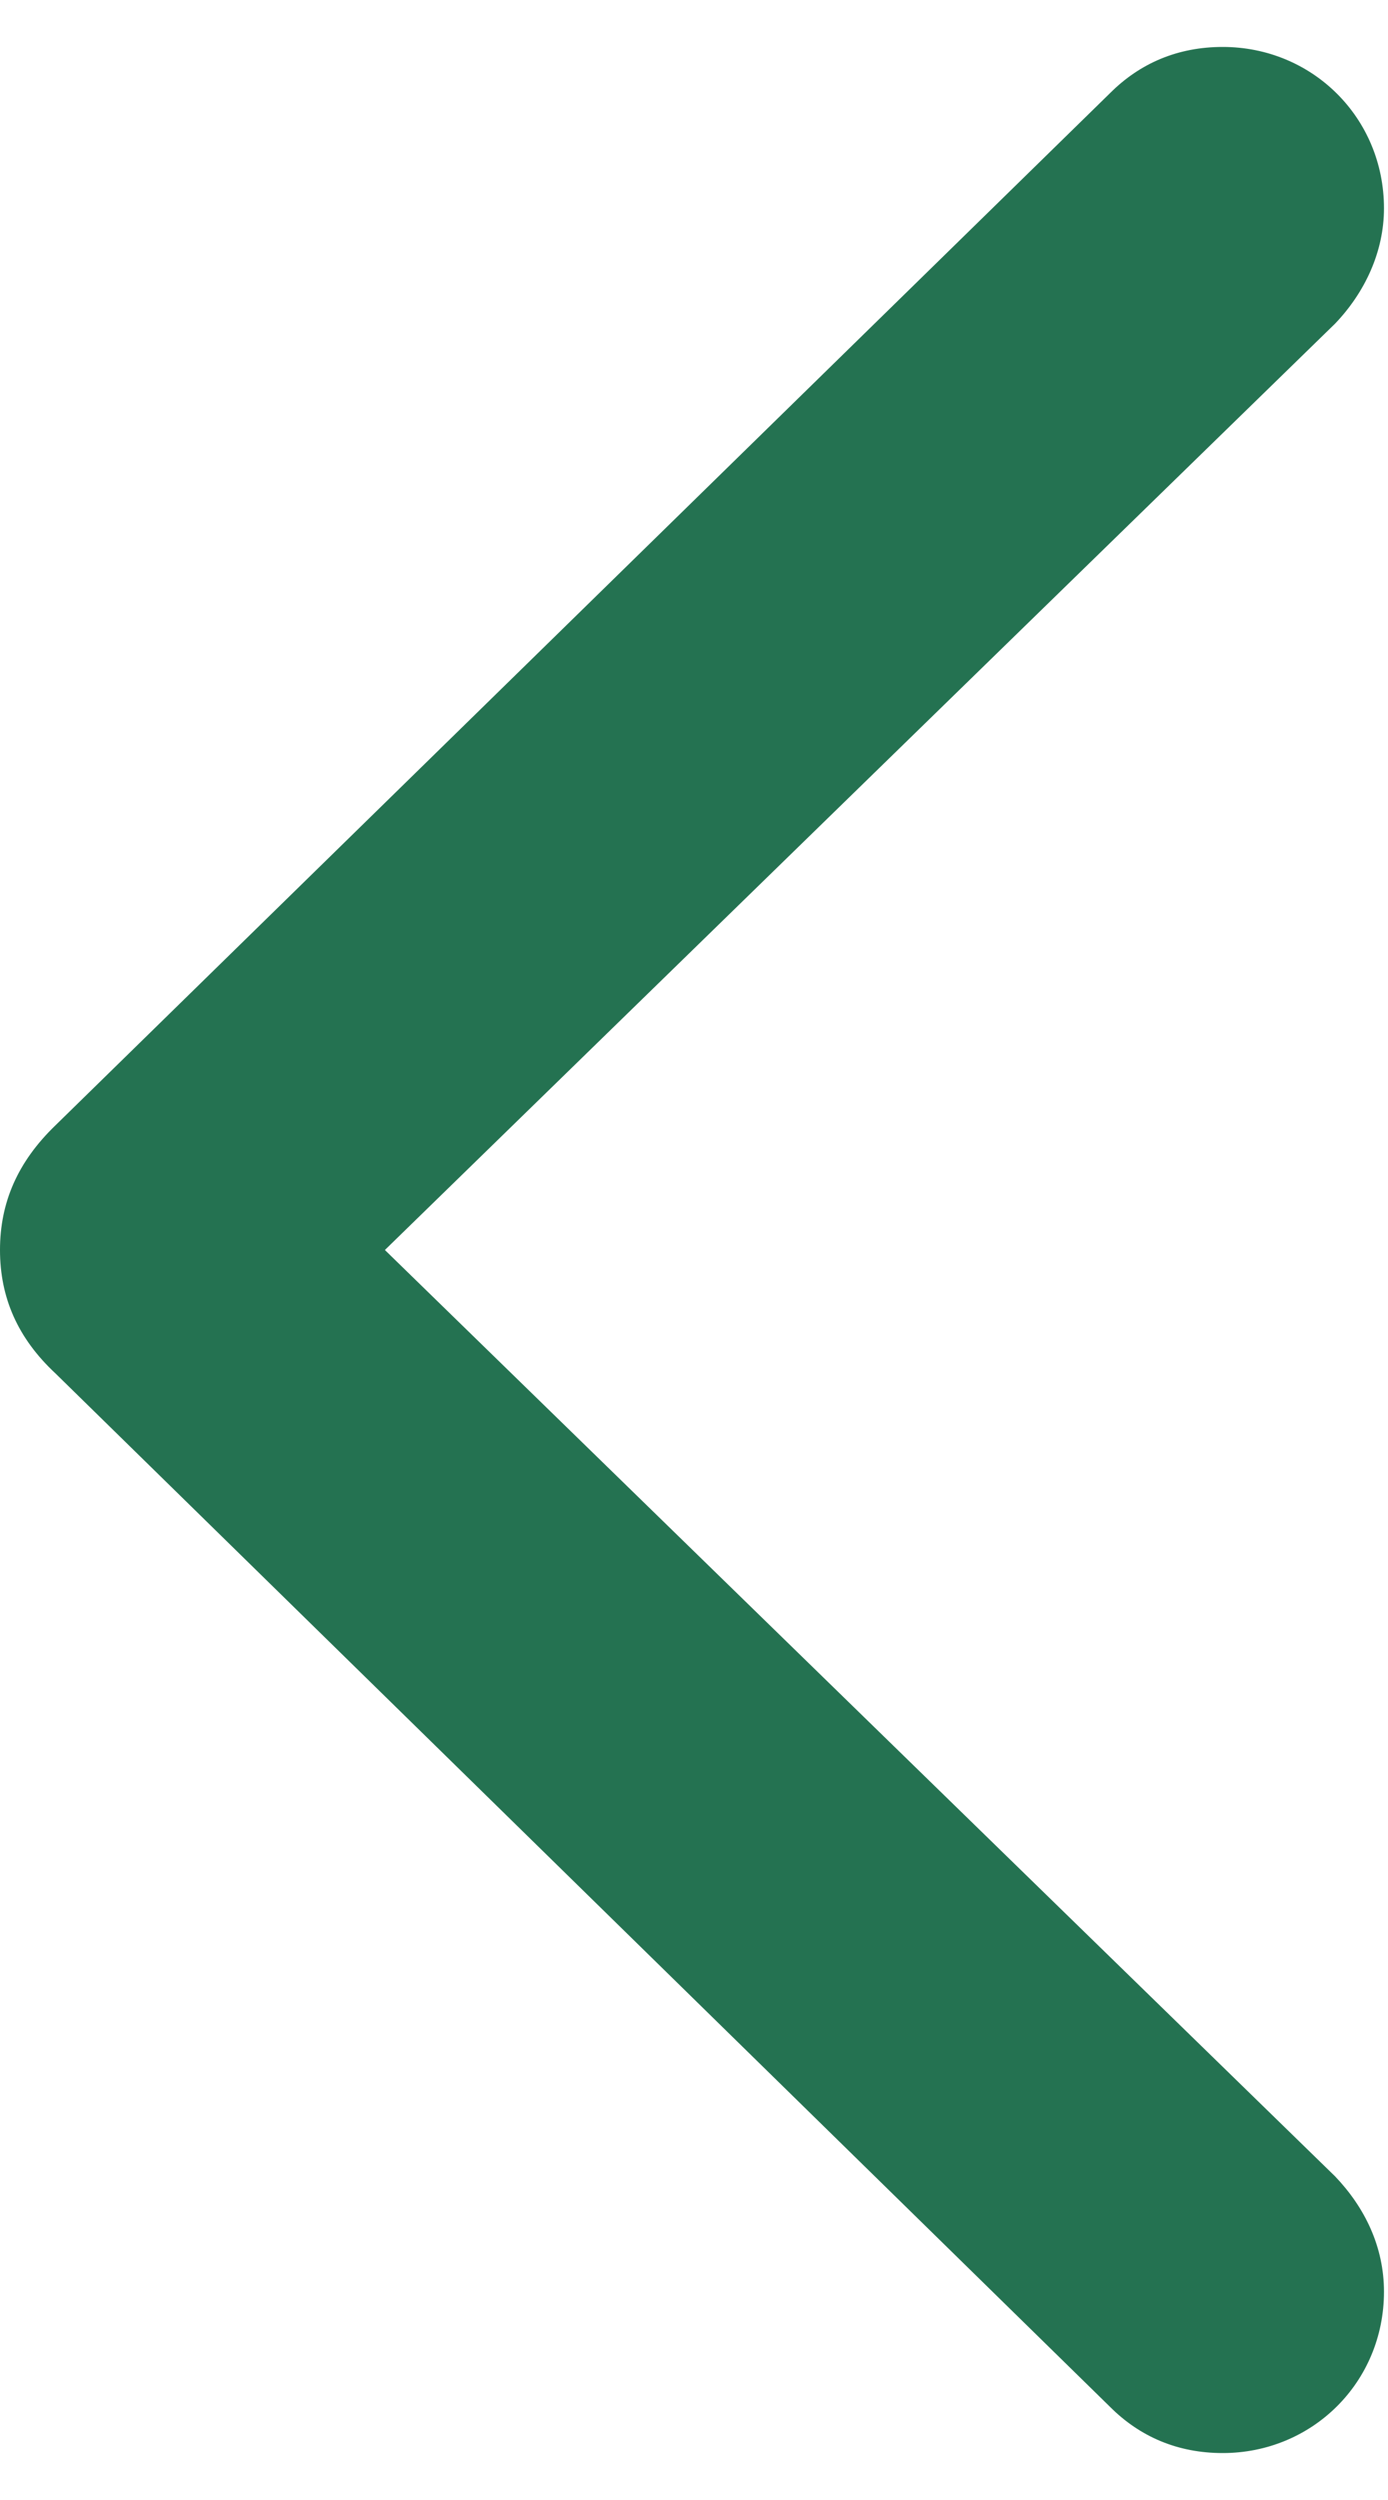 <svg width="10" height="18" viewBox="0 0 10 18" fill="none" xmlns="http://www.w3.org/2000/svg">
<path d="M0 9C0 9.342 0.127 9.635 0.4 9.889L7.998 17.33C8.213 17.545 8.486 17.662 8.809 17.662C9.453 17.662 9.971 17.154 9.971 16.5C9.971 16.178 9.834 15.895 9.619 15.67L2.773 9L9.619 2.33C9.834 2.105 9.971 1.812 9.971 1.5C9.971 0.846 9.453 0.338 8.809 0.338C8.486 0.338 8.213 0.455 7.998 0.67L0.4 8.102C0.127 8.365 0 8.658 0 9Z" fill="#247251"/>
</svg>
